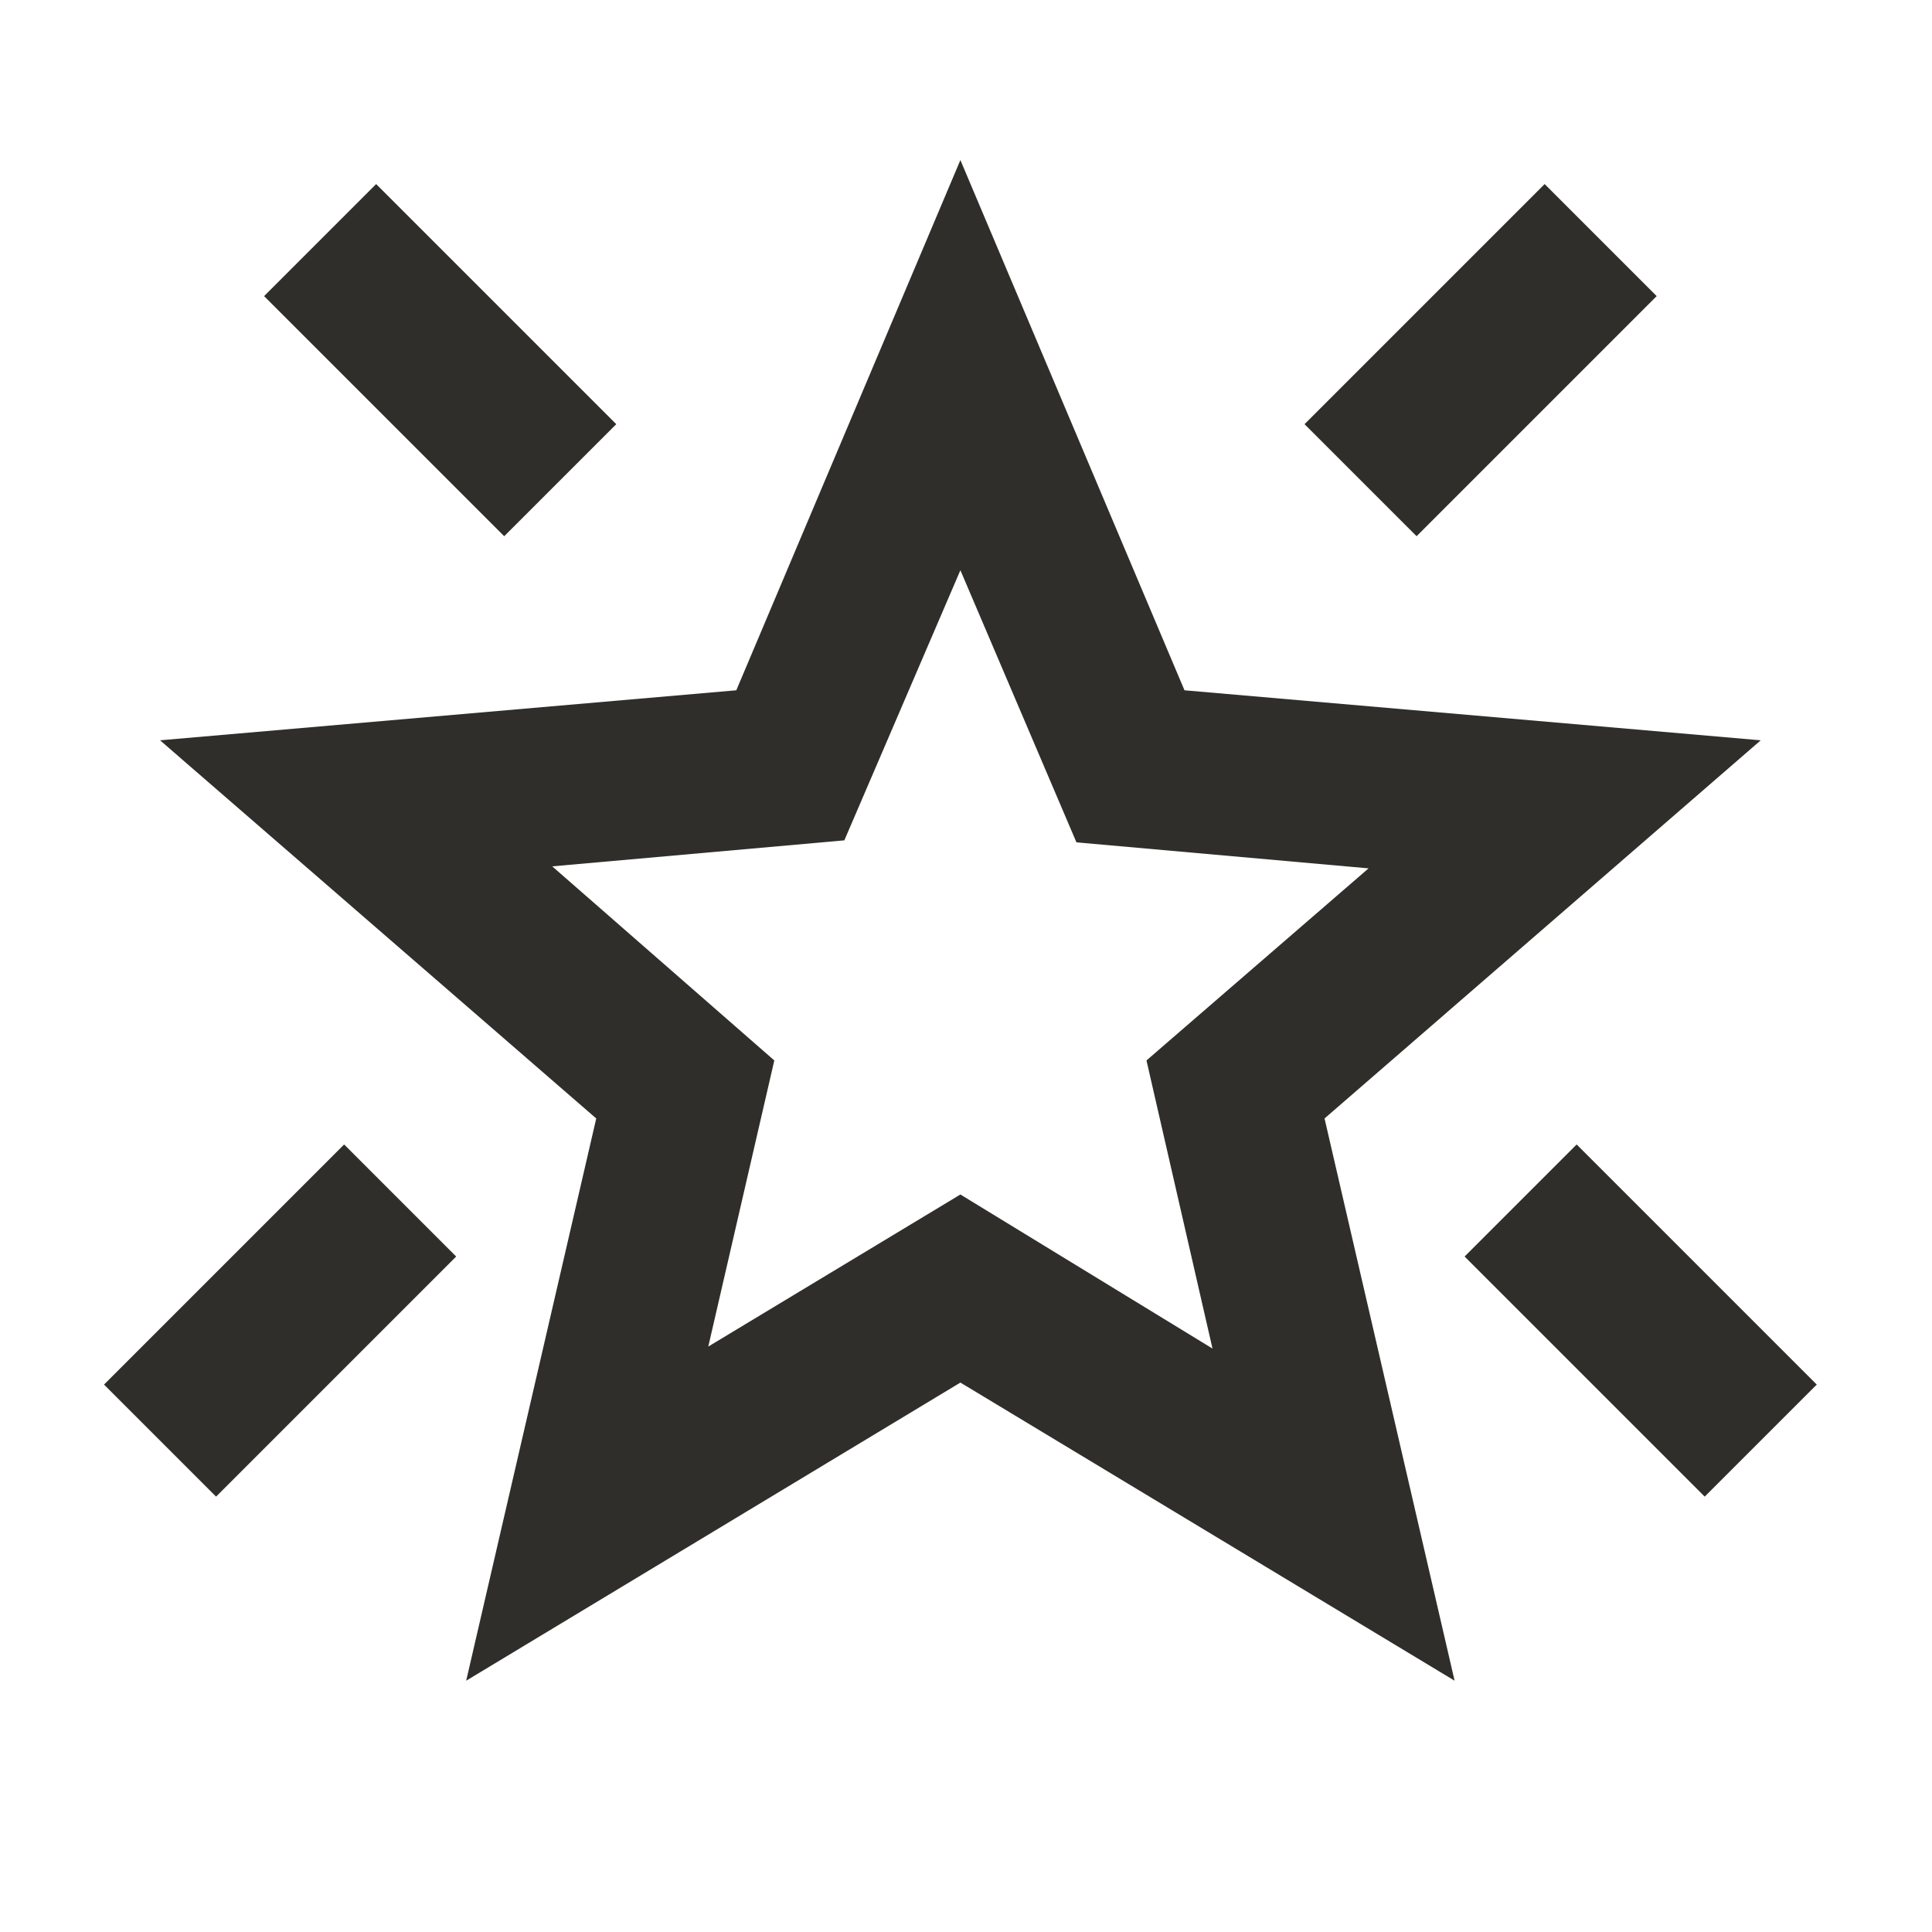 <svg width="165" height="165" viewBox="0 0 165 165" fill="none" xmlns="http://www.w3.org/2000/svg">
<path d="M145.588 127.817L125.083 107.312L134.652 97.742L155.158 118.248L145.588 127.817ZM120.982 45.795L111.412 36.226L131.918 15.72L141.487 25.29L120.982 45.795ZM43.061 45.795L22.555 25.29L32.124 15.72L52.63 36.226L43.061 45.795ZM18.454 127.817L8.885 118.248L29.39 97.742L38.959 107.312L18.454 127.817ZM60.49 115.001L82.021 102.014L103.552 115.172L97.913 90.566L116.881 74.161L91.932 71.94L82.021 48.7L72.11 71.769L47.162 73.99L66.129 90.566L60.49 115.001ZM39.814 143.538L50.921 95.521L13.669 63.225L62.883 58.953L82.021 13.67L101.16 58.953L150.373 63.225L113.121 95.521L124.228 143.538L82.021 118.077L39.814 143.538Z" fill="#302E2A"/>
</svg>
